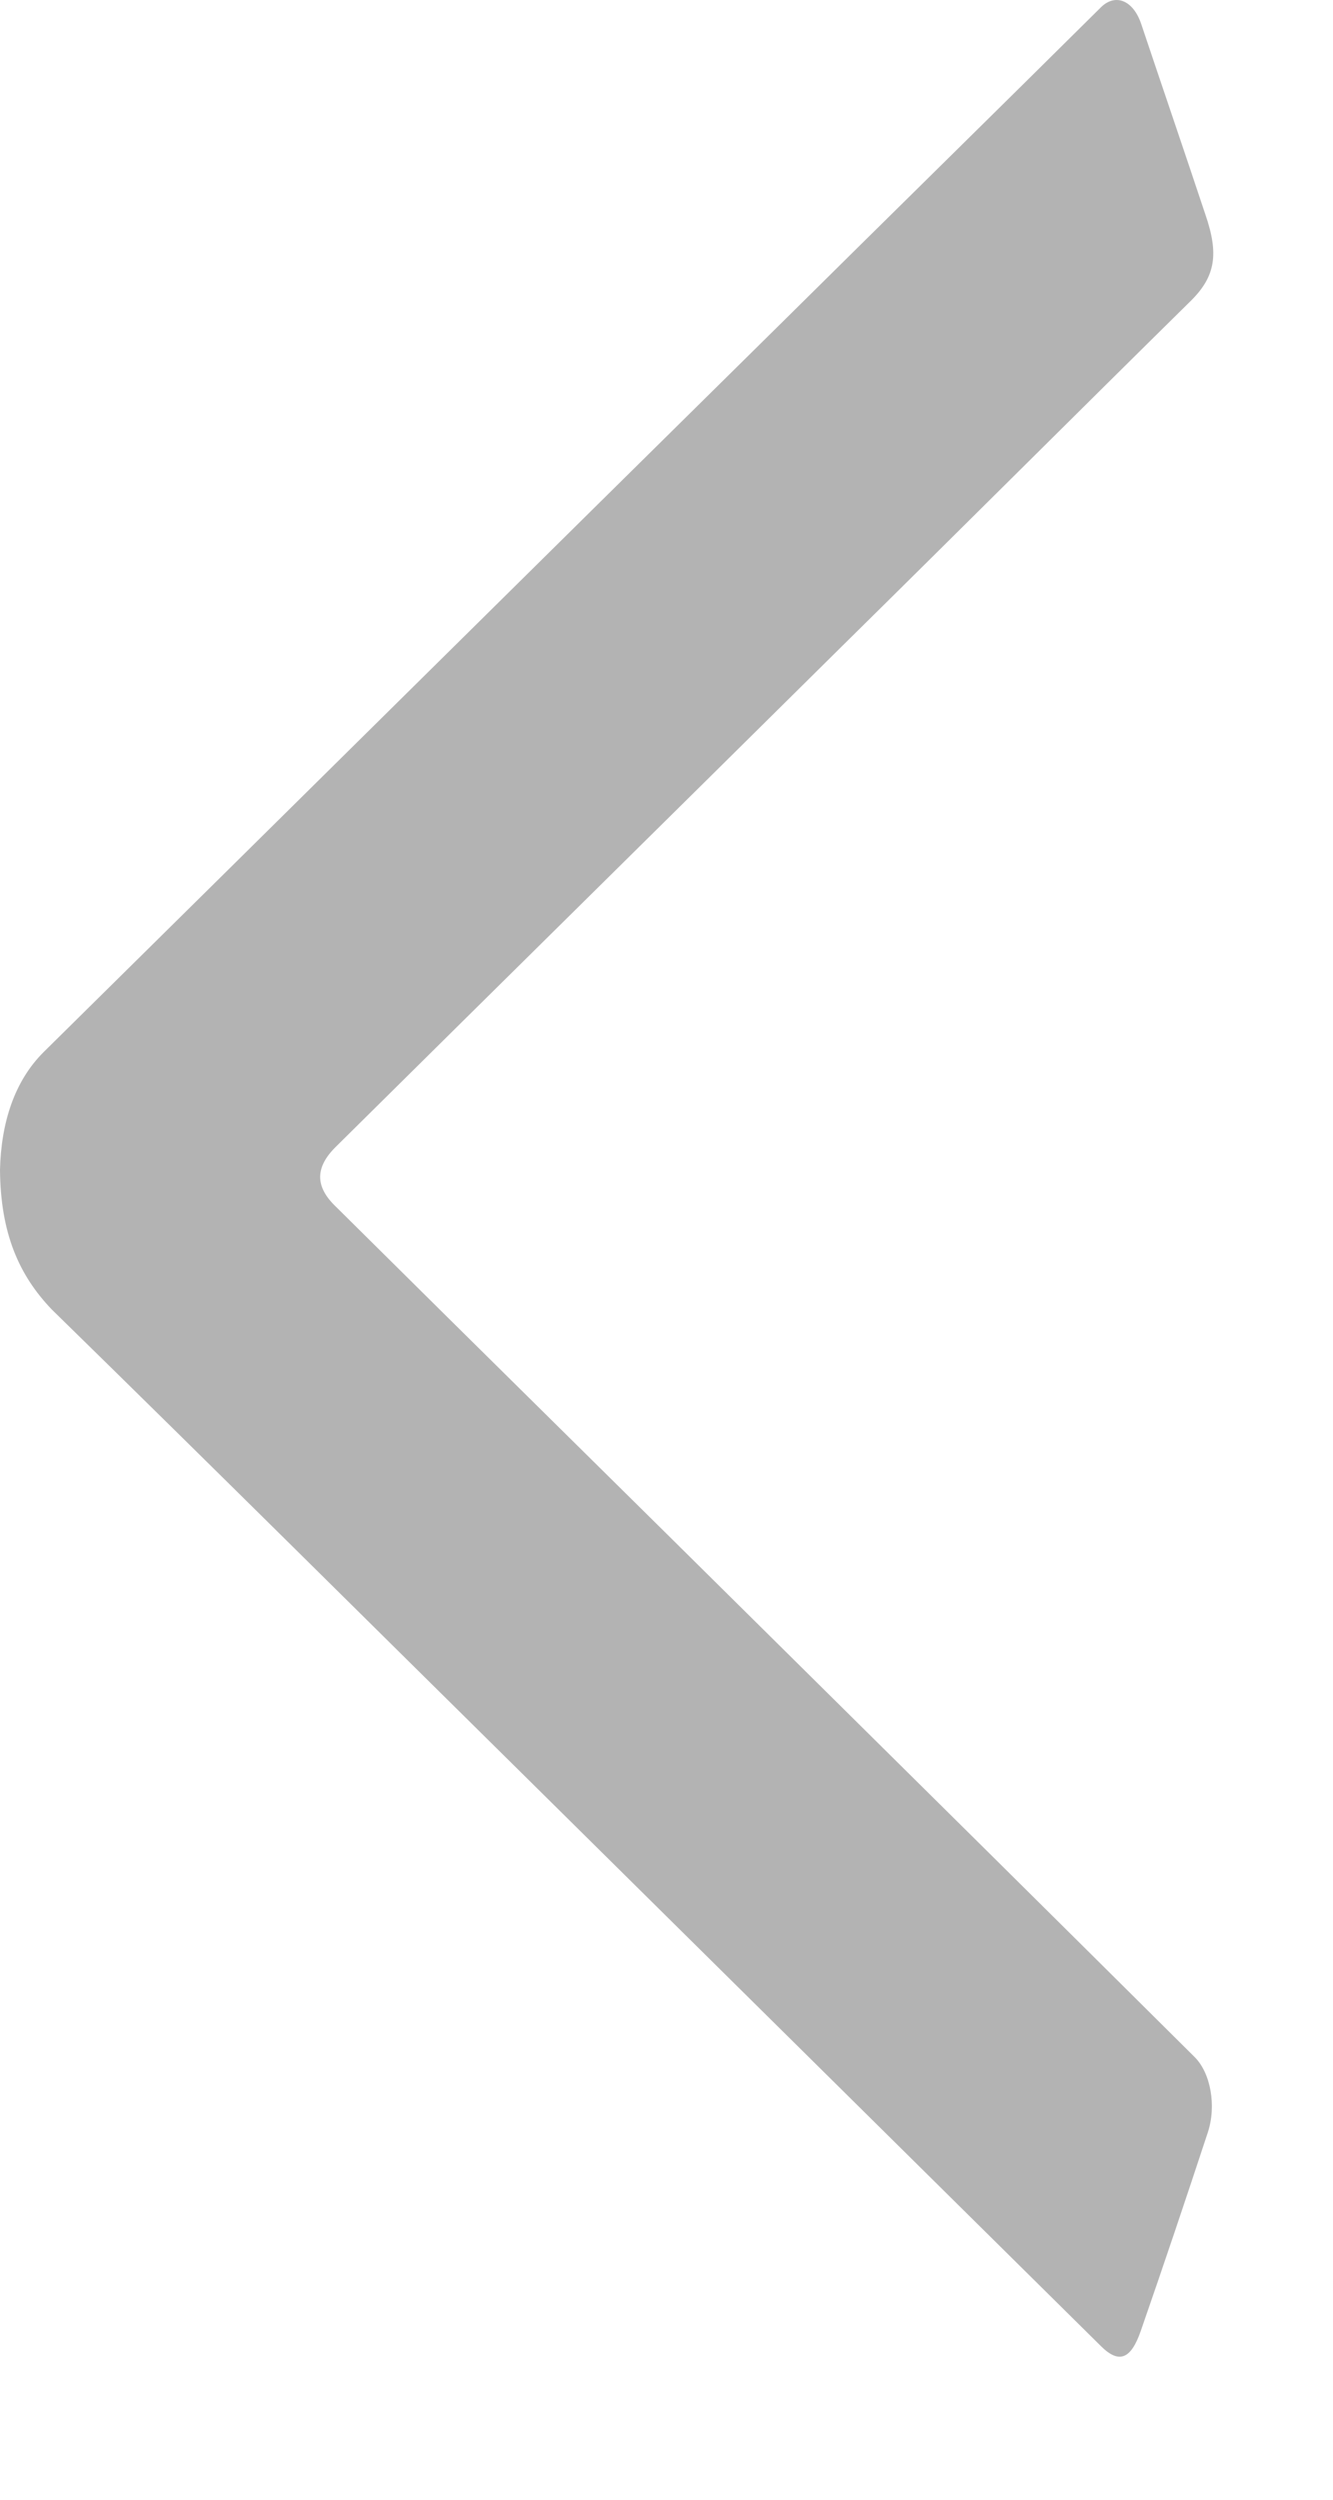 <svg width="8" height="15" viewBox="0 0 8 15" fill="none" xmlns="http://www.w3.org/2000/svg">
<path d="M-1.58858e-07 7.019C0.007 6.737 0.086 6.488 0.262 6.313C1.74 4.854 3.218 3.39 4.696 1.932C5.333 1.301 5.971 0.675 6.608 0.043C6.694 -0.041 6.801 0.001 6.849 0.144C6.977 0.526 7.108 0.908 7.235 1.29C7.315 1.523 7.294 1.656 7.153 1.799C6.453 2.489 5.757 3.184 5.058 3.873C4.045 4.876 3.029 5.878 2.016 6.881C1.892 7.003 1.888 7.119 2.016 7.241C2.904 8.122 3.793 8.997 4.682 9.878C5.513 10.7 6.343 11.522 7.17 12.344C7.266 12.44 7.301 12.636 7.249 12.795C7.118 13.193 6.984 13.591 6.846 13.988C6.787 14.158 6.715 14.185 6.608 14.079C5.471 12.954 4.334 11.83 3.197 10.705C2.236 9.756 1.275 8.801 0.31 7.857C0.117 7.655 0.003 7.406 -1.58858e-07 7.019Z" fill="black" fill-opacity="0.3"/>
</svg>
